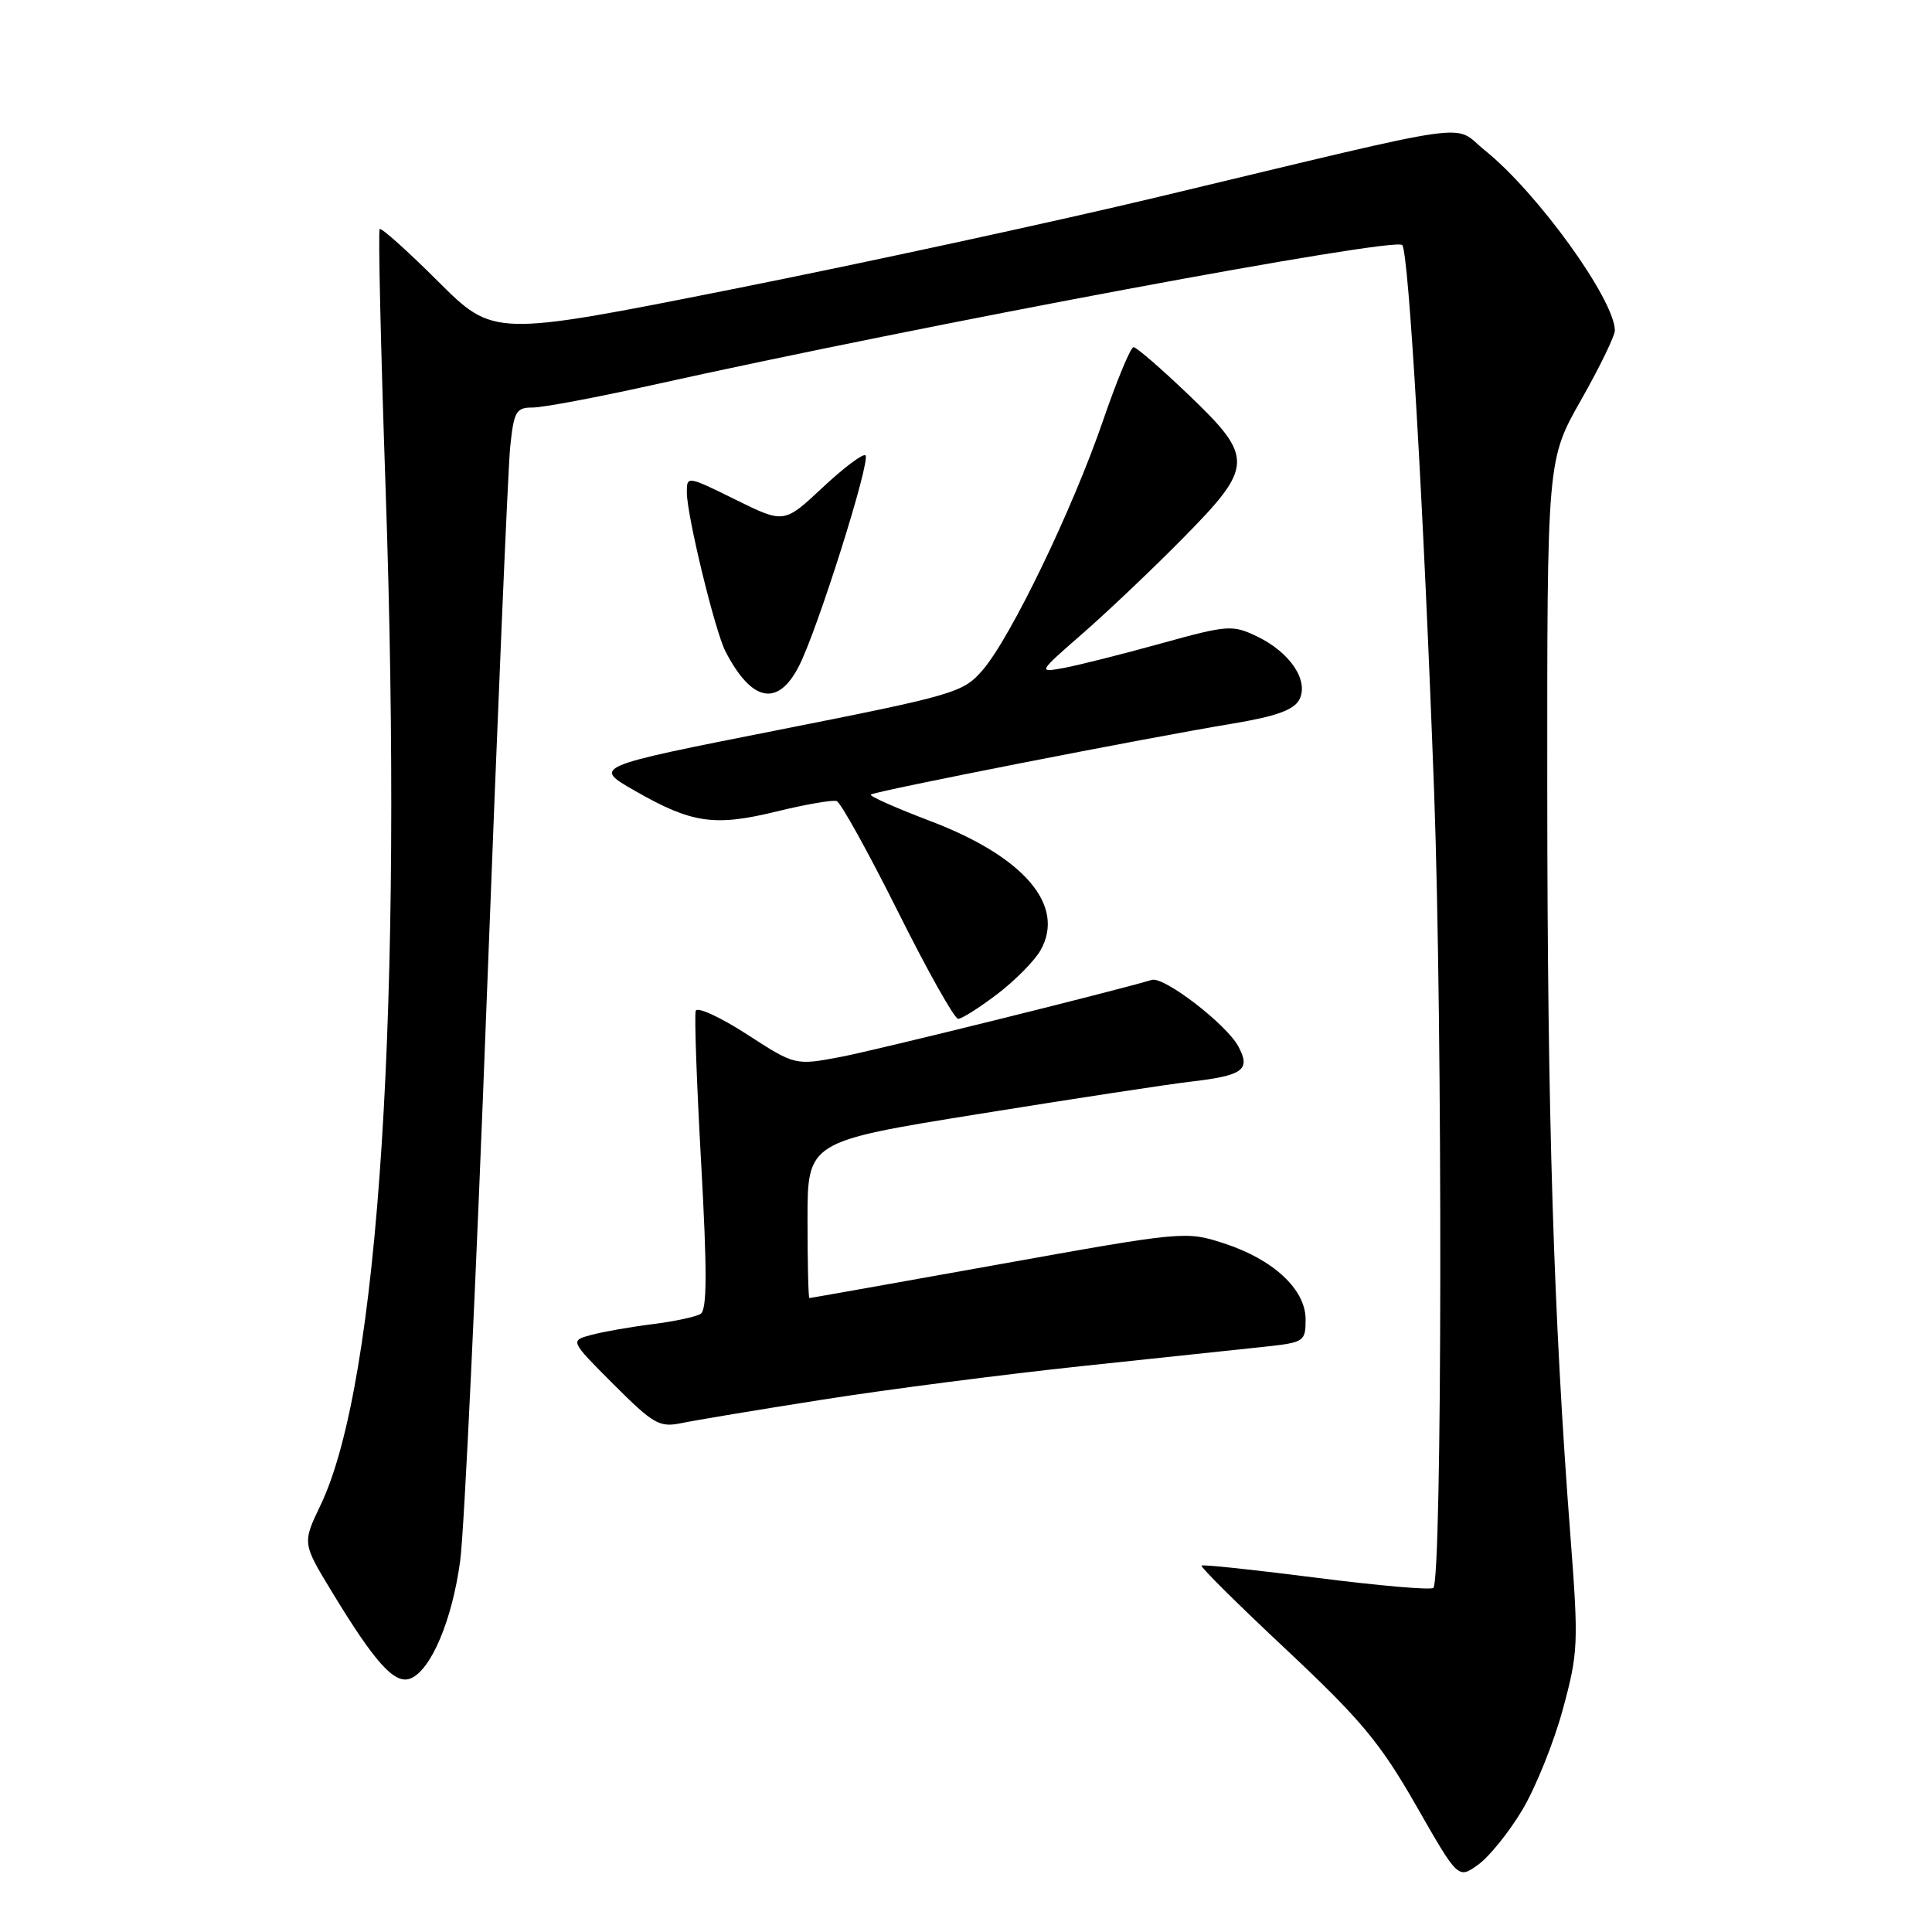 <?xml version="1.0" encoding="UTF-8" standalone="no"?>
<!DOCTYPE svg PUBLIC "-//W3C//DTD SVG 1.1//EN" "http://www.w3.org/Graphics/SVG/1.1/DTD/svg11.dtd" >
<svg xmlns="http://www.w3.org/2000/svg" xmlns:xlink="http://www.w3.org/1999/xlink" version="1.1" viewBox="0 0 256 256">
 <g >
 <path fill="currentColor"
d=" M 201.70 239.85 C 203.46 236.91 205.88 230.92 207.07 226.54 C 209.13 218.97 209.18 217.82 208.09 203.54 C 205.85 174.35 205.04 148.03 205.02 104.72 C 205.00 60.93 205.00 60.93 209.50 53.00 C 211.97 48.64 213.99 44.49 213.98 43.78 C 213.92 39.66 203.71 25.51 196.75 19.92 C 192.33 16.37 196.86 15.72 153.50 26.09 C 139.75 29.38 114.30 34.89 96.95 38.34 C 65.40 44.61 65.40 44.61 58.05 37.29 C 54.01 33.26 50.53 30.14 50.31 30.35 C 50.10 30.56 50.45 45.99 51.09 64.62 C 53.44 133.14 50.24 183.21 42.47 199.45 C 40.06 204.48 40.06 204.48 44.02 210.99 C 49.70 220.35 52.29 223.21 54.36 222.42 C 57.09 221.37 59.92 214.71 60.98 206.79 C 61.52 202.78 63.11 169.12 64.51 132.00 C 65.92 94.88 67.31 62.14 67.60 59.25 C 68.09 54.50 68.38 54.00 70.58 54.00 C 71.92 54.00 78.97 52.68 86.26 51.06 C 122.89 42.93 184.72 31.39 185.80 32.47 C 186.67 33.33 188.65 67.43 190.03 105.00 C 191.17 136.28 191.10 209.23 189.93 210.40 C 189.62 210.72 182.65 210.11 174.44 209.06 C 166.24 208.01 159.38 207.28 159.21 207.45 C 159.04 207.63 164.11 212.66 170.49 218.63 C 180.36 227.90 182.89 230.94 187.64 239.24 C 193.21 248.99 193.21 248.99 195.85 247.09 C 197.31 246.05 199.94 242.79 201.70 239.85 Z  M 109.00 185.46 C 117.53 184.11 133.05 182.11 143.50 181.00 C 153.95 179.90 164.86 178.74 167.75 178.43 C 172.80 177.88 173.00 177.74 173.00 174.83 C 173.00 170.84 168.71 166.86 162.12 164.73 C 157.14 163.12 156.76 163.15 132.29 167.55 C 118.65 170.00 107.39 172.00 107.25 172.00 C 107.11 172.00 107.00 167.33 107.00 161.63 C 107.00 151.26 107.00 151.26 129.75 147.60 C 142.26 145.58 154.82 143.67 157.65 143.34 C 164.74 142.52 165.76 141.78 164.09 138.66 C 162.52 135.73 154.24 129.36 152.63 129.84 C 147.15 131.46 116.19 139.13 111.43 140.04 C 105.36 141.19 105.36 141.19 98.95 137.04 C 95.42 134.76 92.38 133.37 92.19 133.94 C 91.99 134.52 92.32 143.63 92.91 154.19 C 93.71 168.52 93.69 173.58 92.83 174.10 C 92.21 174.49 89.33 175.10 86.45 175.46 C 83.56 175.82 79.92 176.46 78.36 176.88 C 75.51 177.64 75.51 177.64 81.31 183.44 C 86.59 188.72 87.38 189.17 90.30 188.57 C 92.06 188.20 100.47 186.80 109.00 185.46 Z  M 132.16 131.71 C 134.53 129.90 137.11 127.29 137.89 125.89 C 141.21 119.97 135.70 113.52 123.29 108.80 C 118.73 107.07 115.18 105.49 115.38 105.29 C 115.82 104.85 151.92 97.77 163.33 95.88 C 169.05 94.93 171.42 94.08 172.15 92.73 C 173.49 90.22 170.95 86.42 166.52 84.31 C 163.30 82.77 162.66 82.82 153.81 85.27 C 148.69 86.69 142.93 88.14 141.00 88.50 C 137.50 89.14 137.50 89.14 143.50 83.90 C 146.80 81.02 152.76 75.36 156.75 71.31 C 166.16 61.77 166.20 60.64 157.45 52.27 C 153.84 48.82 150.58 46.00 150.20 46.00 C 149.81 46.01 147.99 50.40 146.15 55.75 C 142.12 67.51 133.88 84.57 130.18 88.82 C 127.61 91.78 126.51 92.10 103.02 96.75 C 78.53 101.59 78.53 101.59 84.14 104.79 C 91.68 109.11 94.67 109.54 102.92 107.52 C 106.77 106.58 110.35 105.96 110.87 106.15 C 111.40 106.34 115.04 112.91 118.96 120.75 C 122.87 128.59 126.47 135.00 126.96 135.00 C 127.45 135.00 129.78 133.52 132.16 131.71 Z  M 105.87 88.25 C 108.34 83.42 115.39 61.06 114.68 60.34 C 114.38 60.04 111.83 61.95 109.01 64.59 C 103.89 69.38 103.89 69.38 97.45 66.20 C 91.05 63.04 91.00 63.04 91.01 65.26 C 91.02 68.32 94.74 83.63 96.13 86.32 C 99.60 93.03 103.08 93.72 105.87 88.25 Z "/>
</g>
</svg>